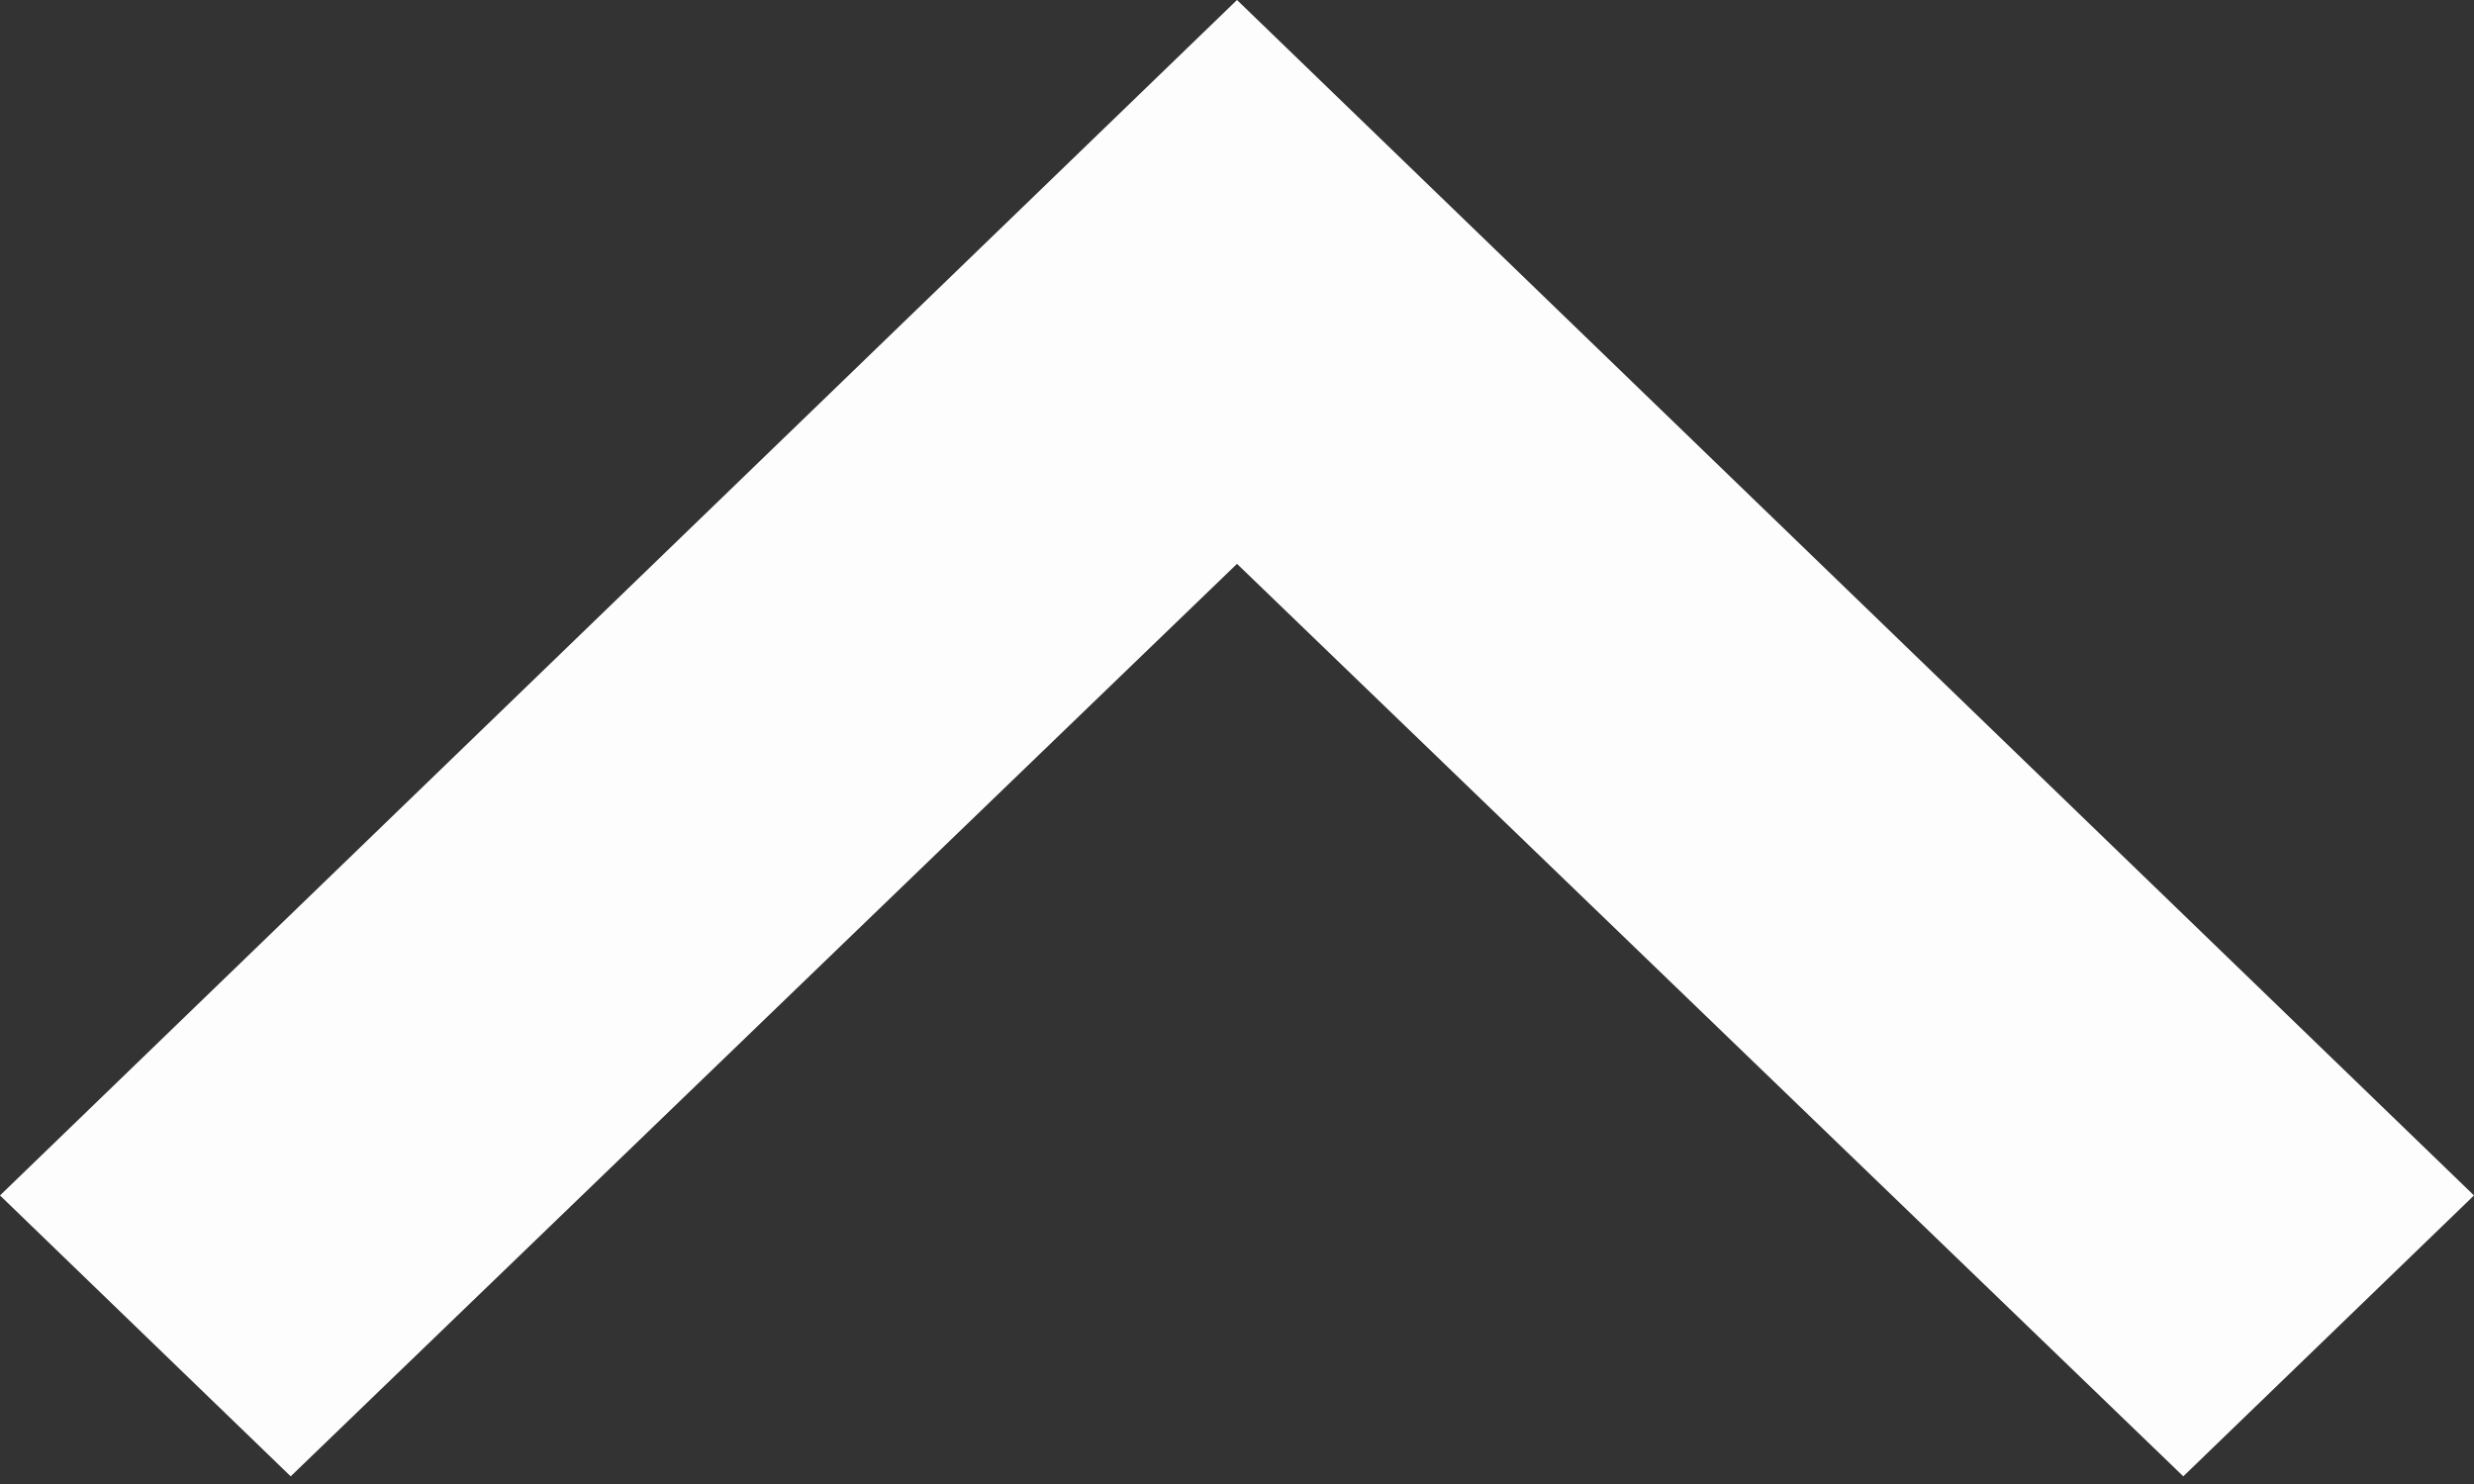             <svg viewBox="0 0 30 18" xmlns="http://www.w3.org/2000/svg">
                <rect x="0" y="0" width="30" height="18" fill="#333333" stroke="none"/>
                <path d="M26.475 17.907L15 6.839L3.525 17.907L0 14.5L15 0L30 14.5L26.475 17.907Z" fill="#FDFDFD" />
            </svg>